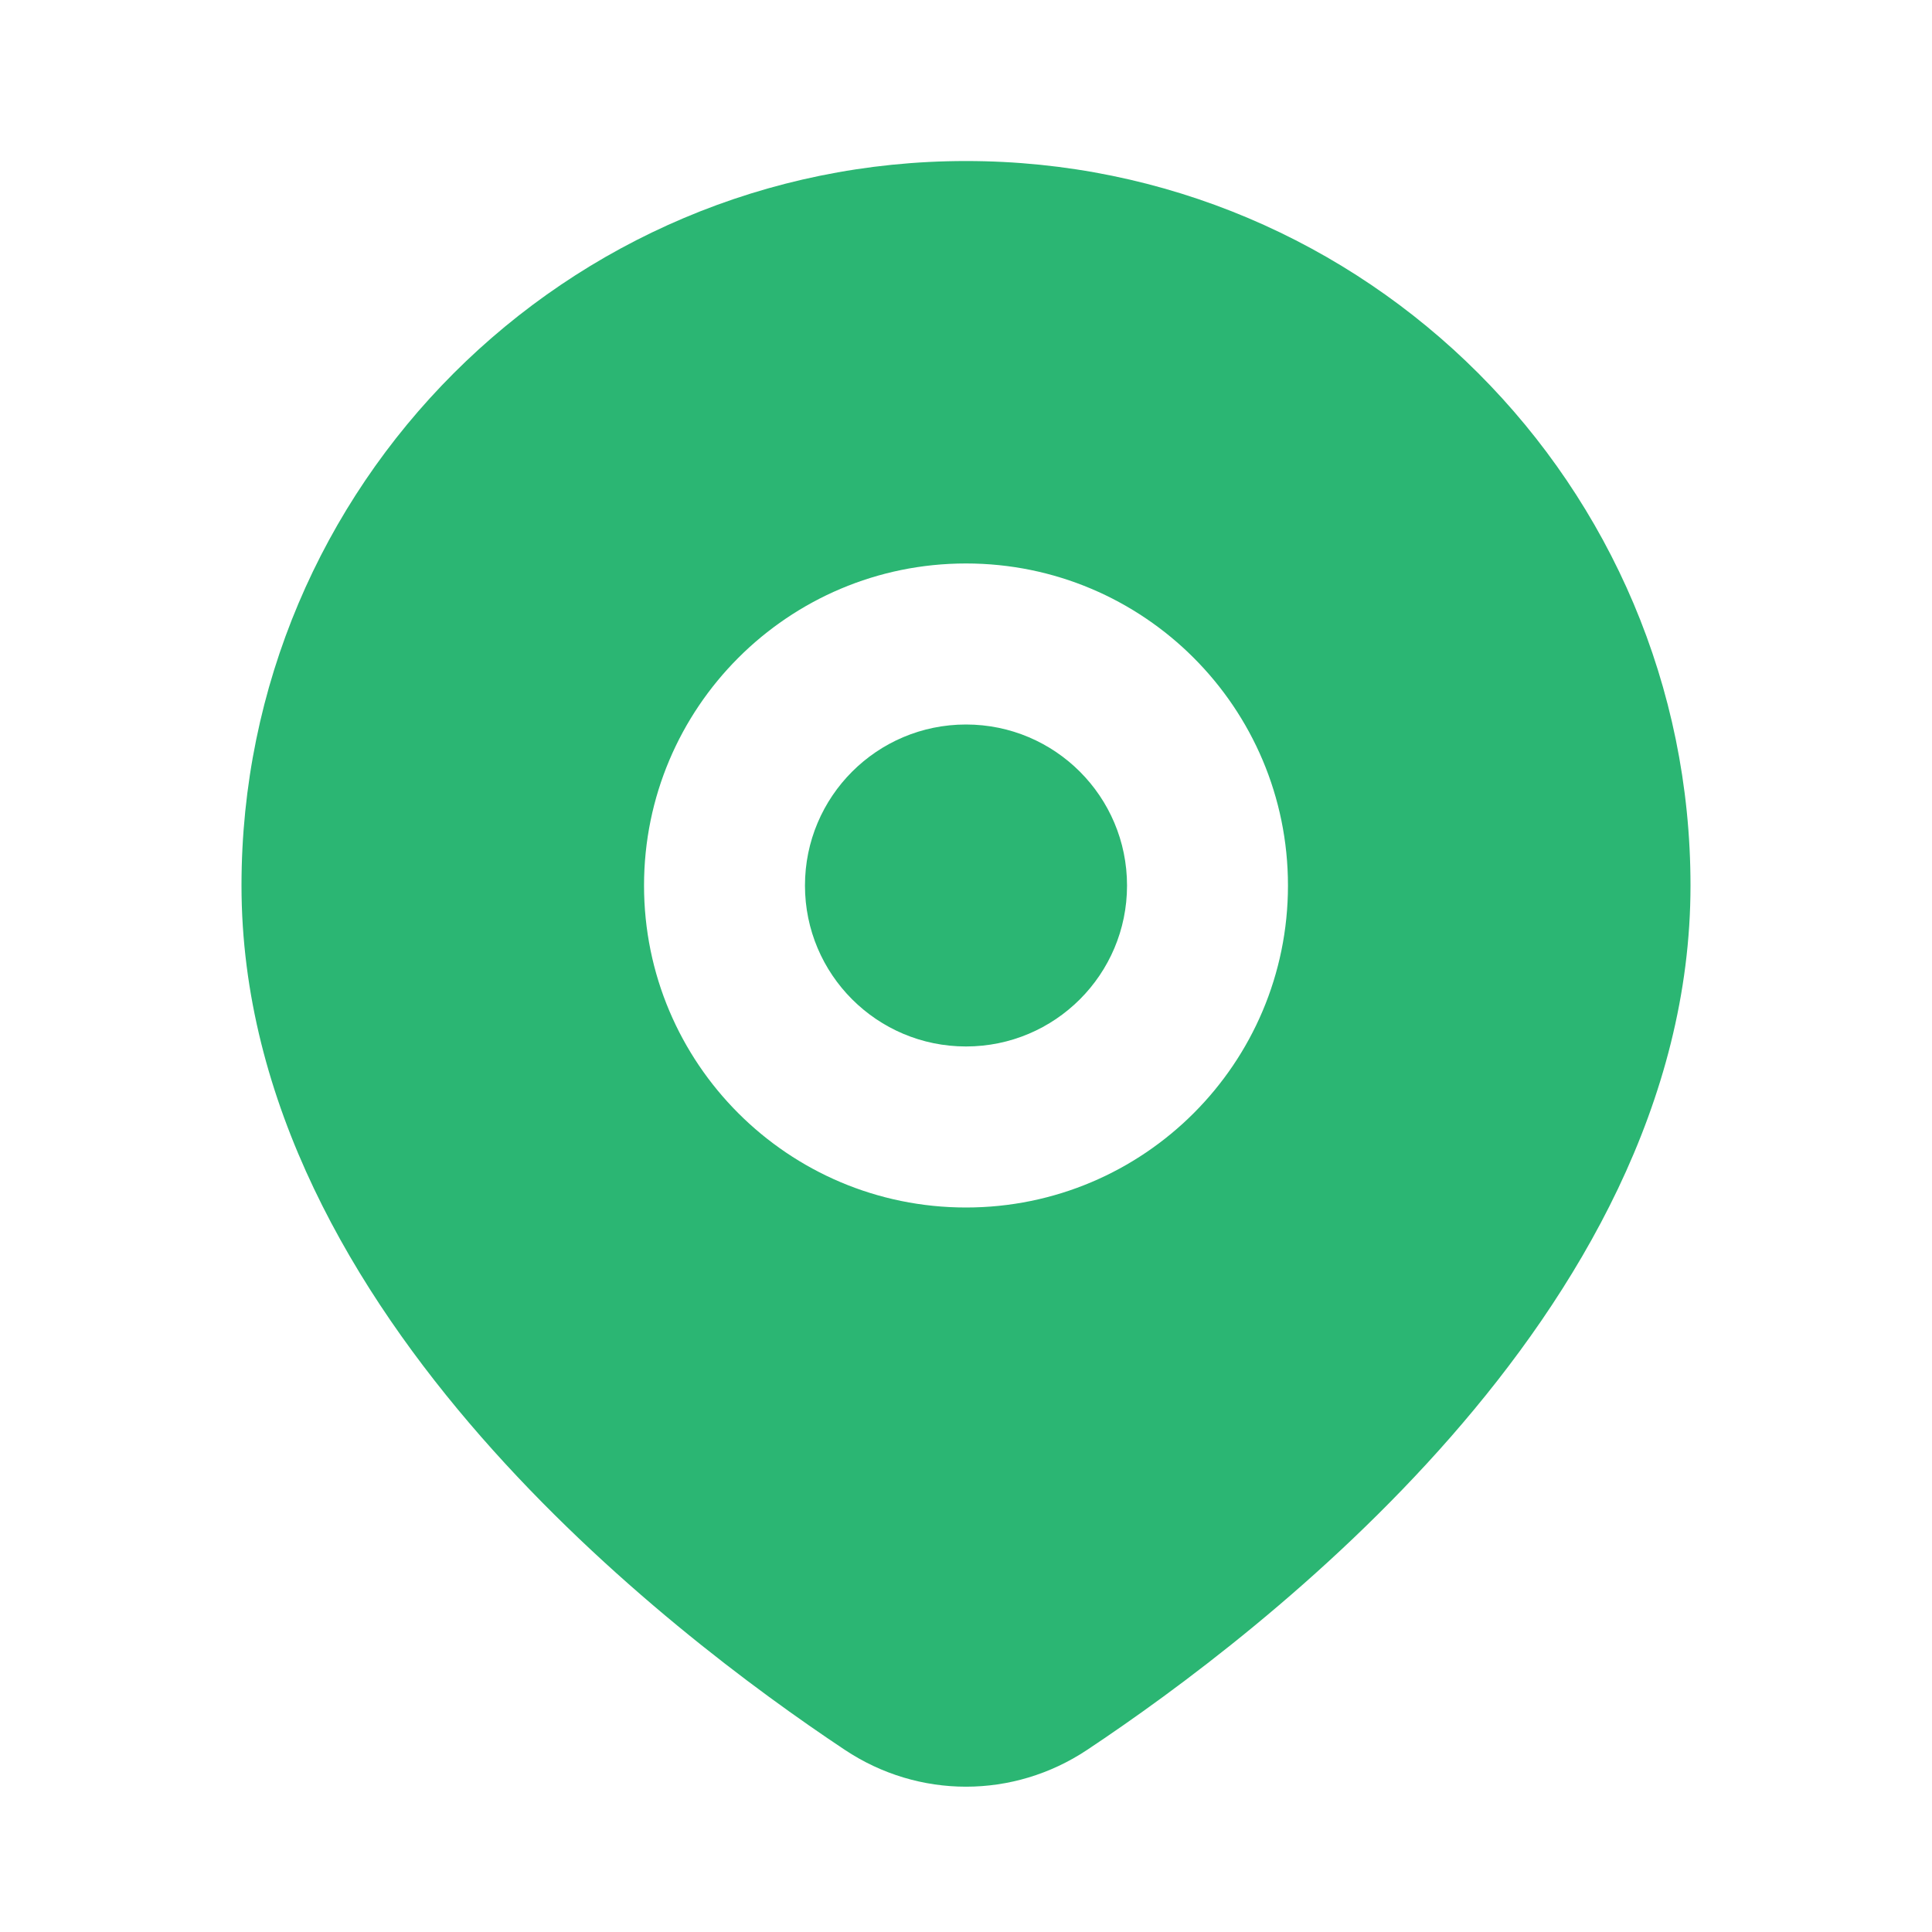 <svg width="20" height="20" viewBox="0 0 20 20" fill="none" xmlns="http://www.w3.org/2000/svg">
<path fill-rule="evenodd" clip-rule="evenodd" d="M10 1.667C5.858 1.667 2.5 5.025 2.5 9.167C2.5 11.42 3.674 13.38 4.98 14.873C6.296 16.377 7.831 17.506 8.745 18.114C9.509 18.623 10.491 18.623 11.255 18.114C12.169 17.506 13.704 16.377 15.02 14.873C16.326 13.38 17.5 11.42 17.5 9.167C17.5 5.025 14.142 1.667 10 1.667ZM8.333 9.167C8.333 8.246 9.079 7.5 10 7.5C10.921 7.5 11.667 8.246 11.667 9.167C11.667 10.087 10.921 10.833 10 10.833C9.079 10.833 8.333 10.087 8.333 9.167ZM10 5.833C8.159 5.833 6.667 7.326 6.667 9.167C6.667 11.008 8.159 12.5 10 12.5C11.841 12.5 13.333 11.008 13.333 9.167C13.333 7.326 11.841 5.833 10 5.833Z" fill="#2BB673"/>
</svg>
